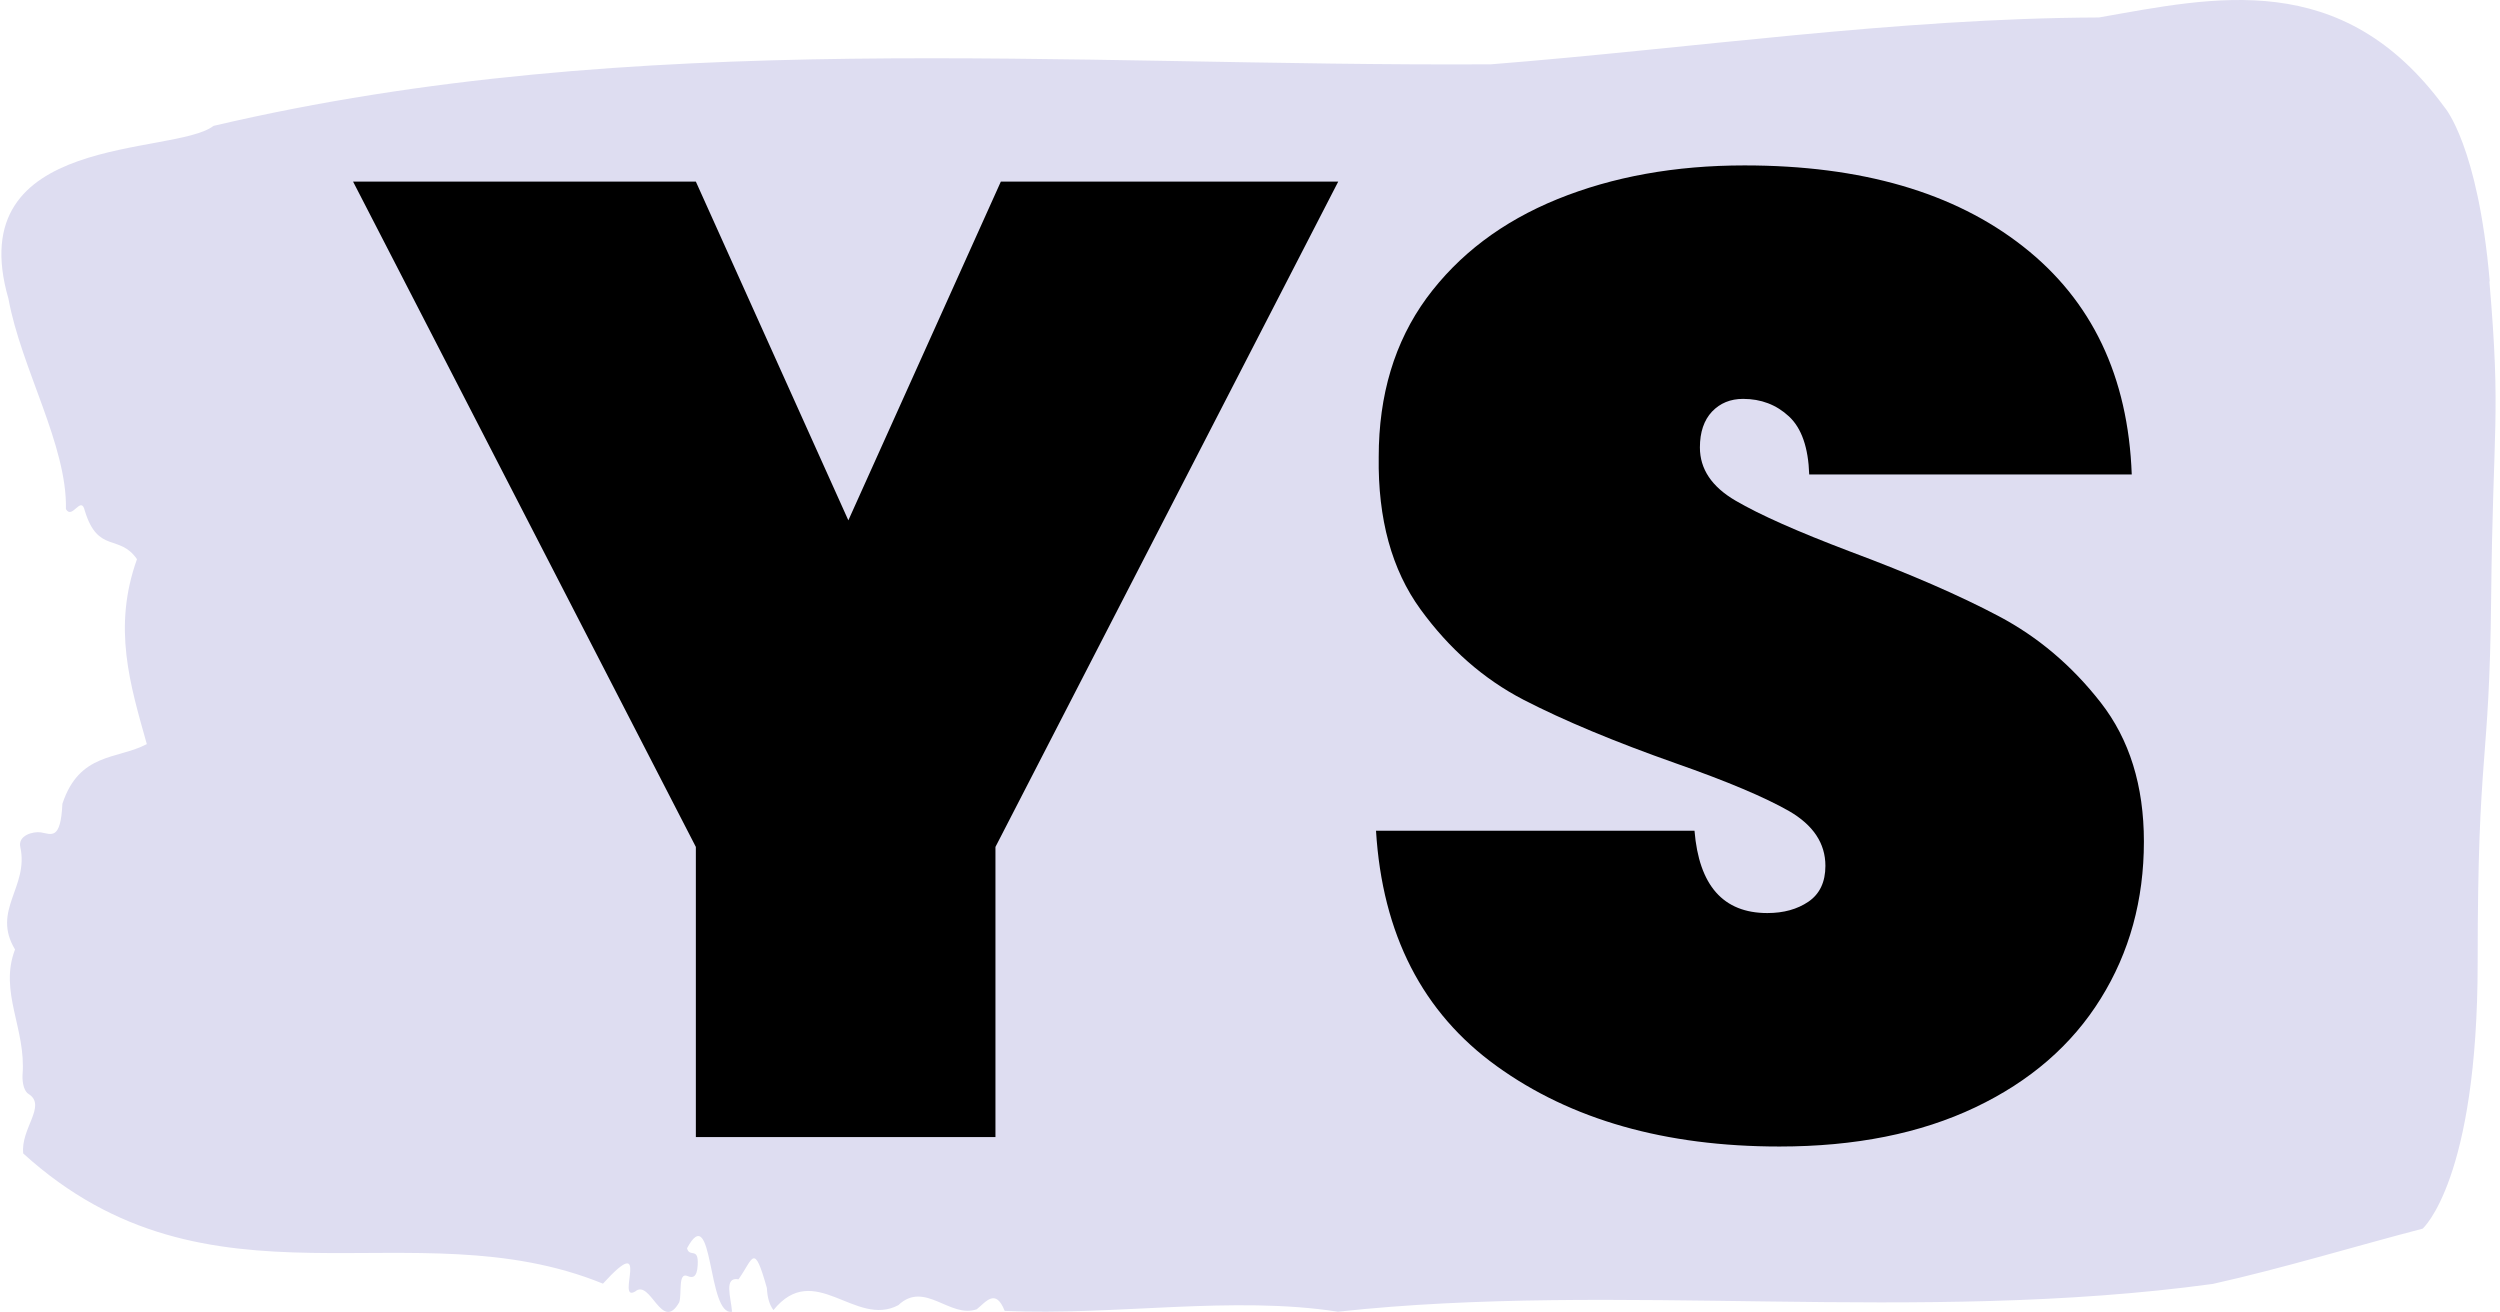 <svg xmlns="http://www.w3.org/2000/svg" version="1.1" xmlns:xlink="http://www.w3.org/1999/xlink" xmlns:svgjs="http://svgjs.dev/svgjs" width="1500" height="787" viewBox="0 0 1500 787"><g transform="matrix(1,0,0,1,-0.908,0.08)"><svg viewBox="0 0 396 208" data-background-color="#000000" preserveAspectRatio="xMidYMid meet" height="787" width="1500" xmlns="http://www.w3.org/2000/svg" xmlns:xlink="http://www.w3.org/1999/xlink"><g id="tight-bounds" transform="matrix(1,0,0,1,0.24,-0.021)"><svg viewBox="0 0 395.52 208.042" height="208.042" width="395.52"><g><svg viewBox="0 0 395.52 208.042" height="208.042" width="395.52"><g><svg viewBox="0 0 395.52 208.042" height="208.042" width="395.52"><g id="textblocktransform"><svg viewBox="0 0 395.52 208.042" height="208.042" width="395.52" id="textblock"><g><svg viewBox="0 0 395.52 208.042" height="208.042" width="395.52"><path d="M394.594 44.621C392.735 23.026 387.435 17.023 387.435 17.023 371.165-5.22 350.86-0.425 332.619 2.771 300.414 2.9 268.339 7.651 236.208 10.199 168.767 10.588 100.749 4.196 33.643 19.96 27.339 24.797-6.54 20.91 1.121 47.385 3.129 58.399 10.456 70.621 10.232 80.727 11.236 82.498 12.631 78.438 13.226 80.987 15.309 87.854 18.711 84.614 21.501 88.674 17.614 99.515 20.403 108.541 23.062 118 18.377 120.462 12.371 119.296 9.675 127.458 9.396 133.375 7.89 132.252 6.235 131.993 5.026 131.821 2.59 132.468 2.999 134.326 4.394 140.674-1.594 144.345 2.162 150.565-0.422 157.302 3.948 163.133 3.353 170.432 3.278 171.9 3.687 173.153 4.338 173.498 7.22 175.355 3.018 178.983 3.464 182.914 33.029 209.777 65.104 191.206 95.394 203.558 103.259 194.92 97.346 206.625 100.489 204.811 102.943 202.694 104.728 211.462 107.499 206.495 107.927 205.07 107.276 201.701 108.8 202.349 109.6 202.694 110.307 202.608 110.418 200.621 110.586 197.641 109.117 199.498 108.726 197.944 112.947 190.083 111.906 208.784 115.866 208.007 115.68 205.718 114.528 202.435 116.889 202.867 119.232 199.585 119.306 196.864 121.389 204.249 121.463 205.847 121.835 206.97 122.43 207.748 128.938 199.714 135.409 210.598 142.233 206.97 146.417 202.997 150.433 209.13 154.672 207.618 156.16 206.409 157.666 204.249 159.098 207.877 176.632 208.655 195.319 205.415 211.943 208.007 256.364 203.169 303.836 209.993 350.674 203.601 361.719 201.14 373.192 197.641 383.958 194.834 383.958 194.834 392.679 187.146 392.679 152.595S394.538 122.362 394.817 94.85C395.096 67.339 396.398 66.216 394.538 44.621Z" opacity="1" fill="#deddf1" data-fill-palette-color="tertiary"></path><g transform="matrix(1,0,0,1,55.768,26.231)"><svg width="283.983" viewBox="0 -36 66.35 36.35" height="155.581" data-palette-color="#000000"><path d="M24-35.4L36.5-35.4 23.8-10.75 23.8 0 12.7 0 12.7-10.75 0-35.4 12.7-35.4 18.35-22.85 24-35.4ZM52.85 0.35Q46.5 0.35 42.37-2.63 38.25-5.6 37.9-11.35L37.9-11.35 49.7-11.35Q49.95-8.3 52.4-8.3L52.4-8.3Q53.3-8.3 53.92-8.72 54.55-9.15 54.55-10.05L54.55-10.05Q54.55-11.3 53.2-12.08 51.85-12.85 49-13.85L49-13.85Q45.6-15.05 43.37-16.2 41.15-17.35 39.55-19.55 37.95-21.75 38-25.2L38-25.2Q38-28.65 39.77-31.08 41.55-33.5 44.62-34.75 47.7-36 51.55-36L51.55-36Q58.05-36 61.87-33 65.7-30 65.9-24.55L65.9-24.55 53.95-24.55Q53.9-26.05 53.2-26.7 52.5-27.35 51.5-27.35L51.5-27.35Q50.8-27.35 50.35-26.88 49.9-26.4 49.9-25.55L49.9-25.55Q49.9-24.35 51.22-23.58 52.55-22.8 55.45-21.7L55.45-21.7Q58.8-20.45 60.97-19.3 63.15-18.15 64.75-16.1 66.35-14.05 66.35-10.95L66.35-10.95Q66.35-7.7 64.75-5.13 63.15-2.55 60.1-1.1 57.05 0.35 52.85 0.35L52.85 0.35Z" opacity="1" transform="matrix(1,0,0,1,0,0)" fill="#000000" class="wordmark-text-0" data-fill-palette-color="quaternary" id="text-0"></path></svg></g></svg></g></svg></g></svg></g><g></g></svg></g><defs></defs></svg><rect width="395.52" height="208.042" fill="none" stroke="none" visibility="hidden"></rect></g></svg></g></svg>